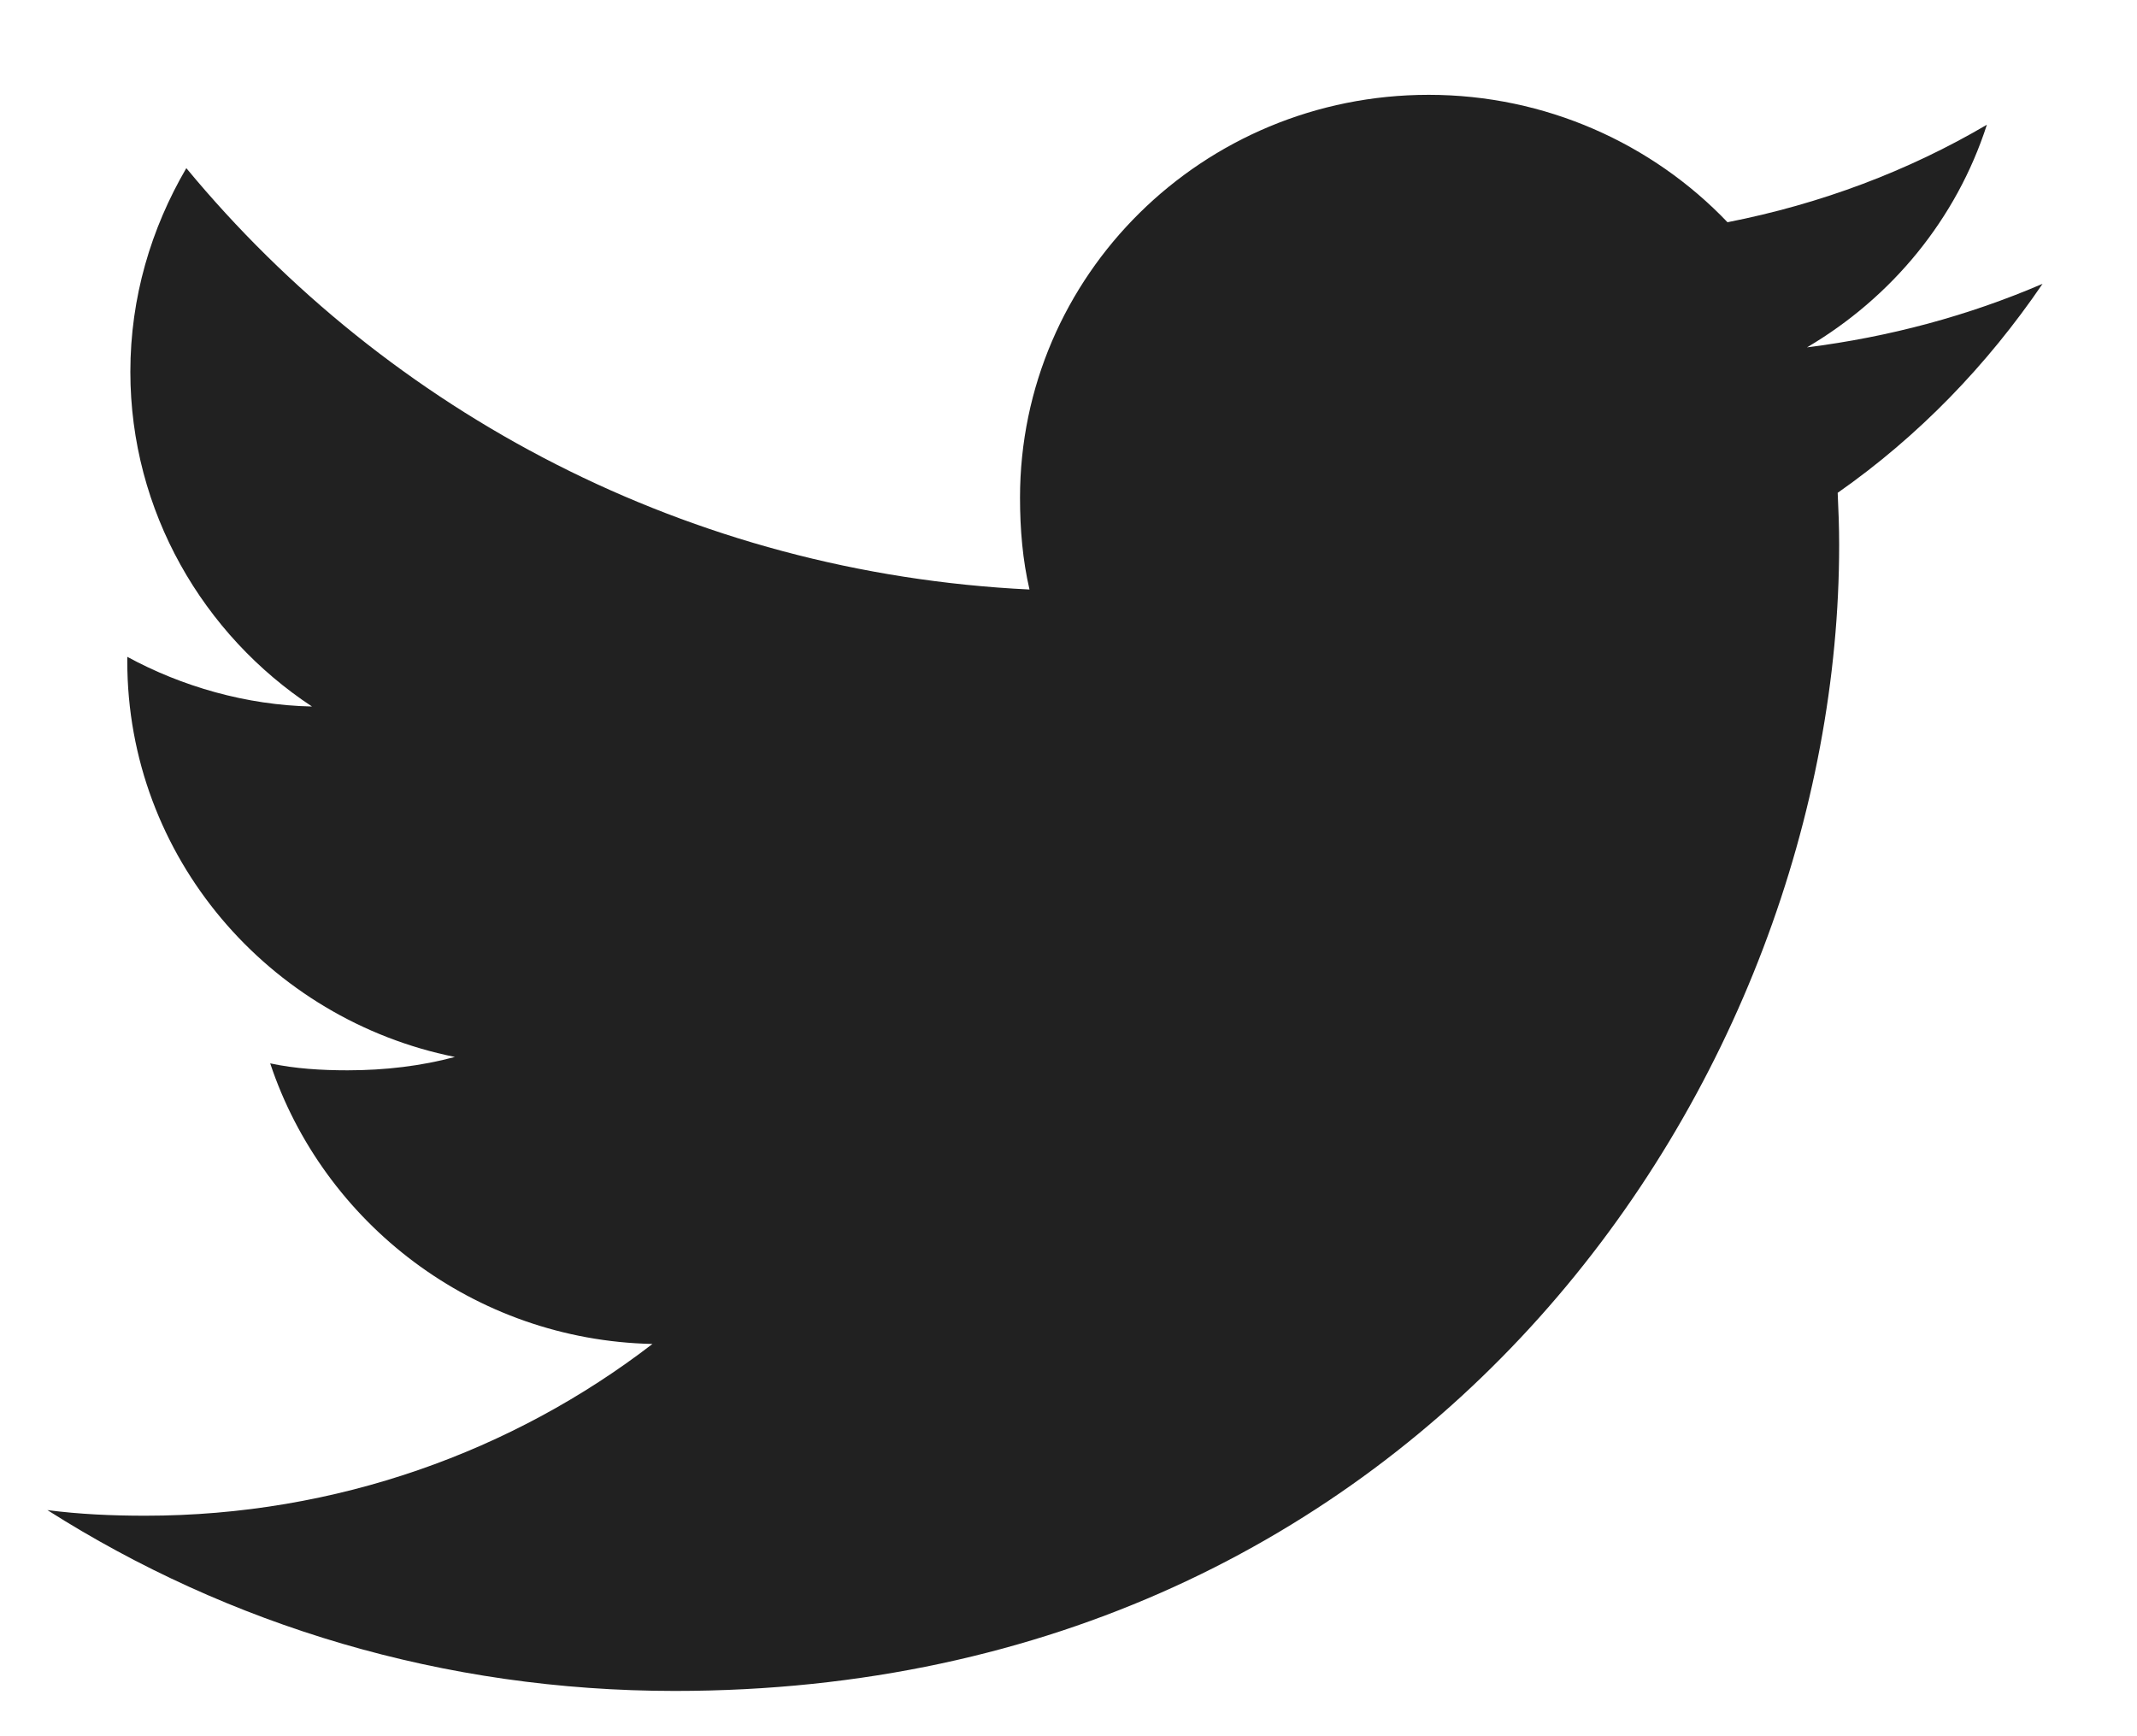 <svg width="16" height="13" viewBox="0 0 16 13" fill="none" xmlns="http://www.w3.org/2000/svg">
<path d="M15.293 2.125C14.738 2.364 14.146 2.523 13.529 2.601C14.164 2.227 14.648 1.641 14.876 0.934C14.284 1.282 13.631 1.527 12.934 1.664C12.372 1.075 11.571 0.71 10.697 0.71C9.002 0.71 7.637 2.065 7.637 3.726C7.637 3.965 7.657 4.195 7.708 4.414C5.161 4.291 2.909 3.09 1.395 1.259C1.131 1.711 0.976 2.227 0.976 2.784C0.976 3.828 1.522 4.754 2.336 5.29C1.844 5.28 1.361 5.14 0.953 4.918C0.953 4.927 0.953 4.939 0.953 4.951C0.953 6.417 2.014 7.634 3.406 7.914C3.157 7.981 2.885 8.014 2.603 8.014C2.407 8.014 2.209 8.002 2.023 7.962C2.42 9.156 3.546 10.034 4.885 10.063C3.843 10.865 2.52 11.349 1.088 11.349C0.837 11.349 0.596 11.338 0.355 11.307C1.712 12.169 3.319 12.661 5.053 12.661C10.689 12.661 13.77 8.064 13.77 4.08C13.77 3.947 13.765 3.818 13.759 3.69C14.366 3.265 14.877 2.735 15.293 2.125Z" fill="#212121"/>
</svg>
